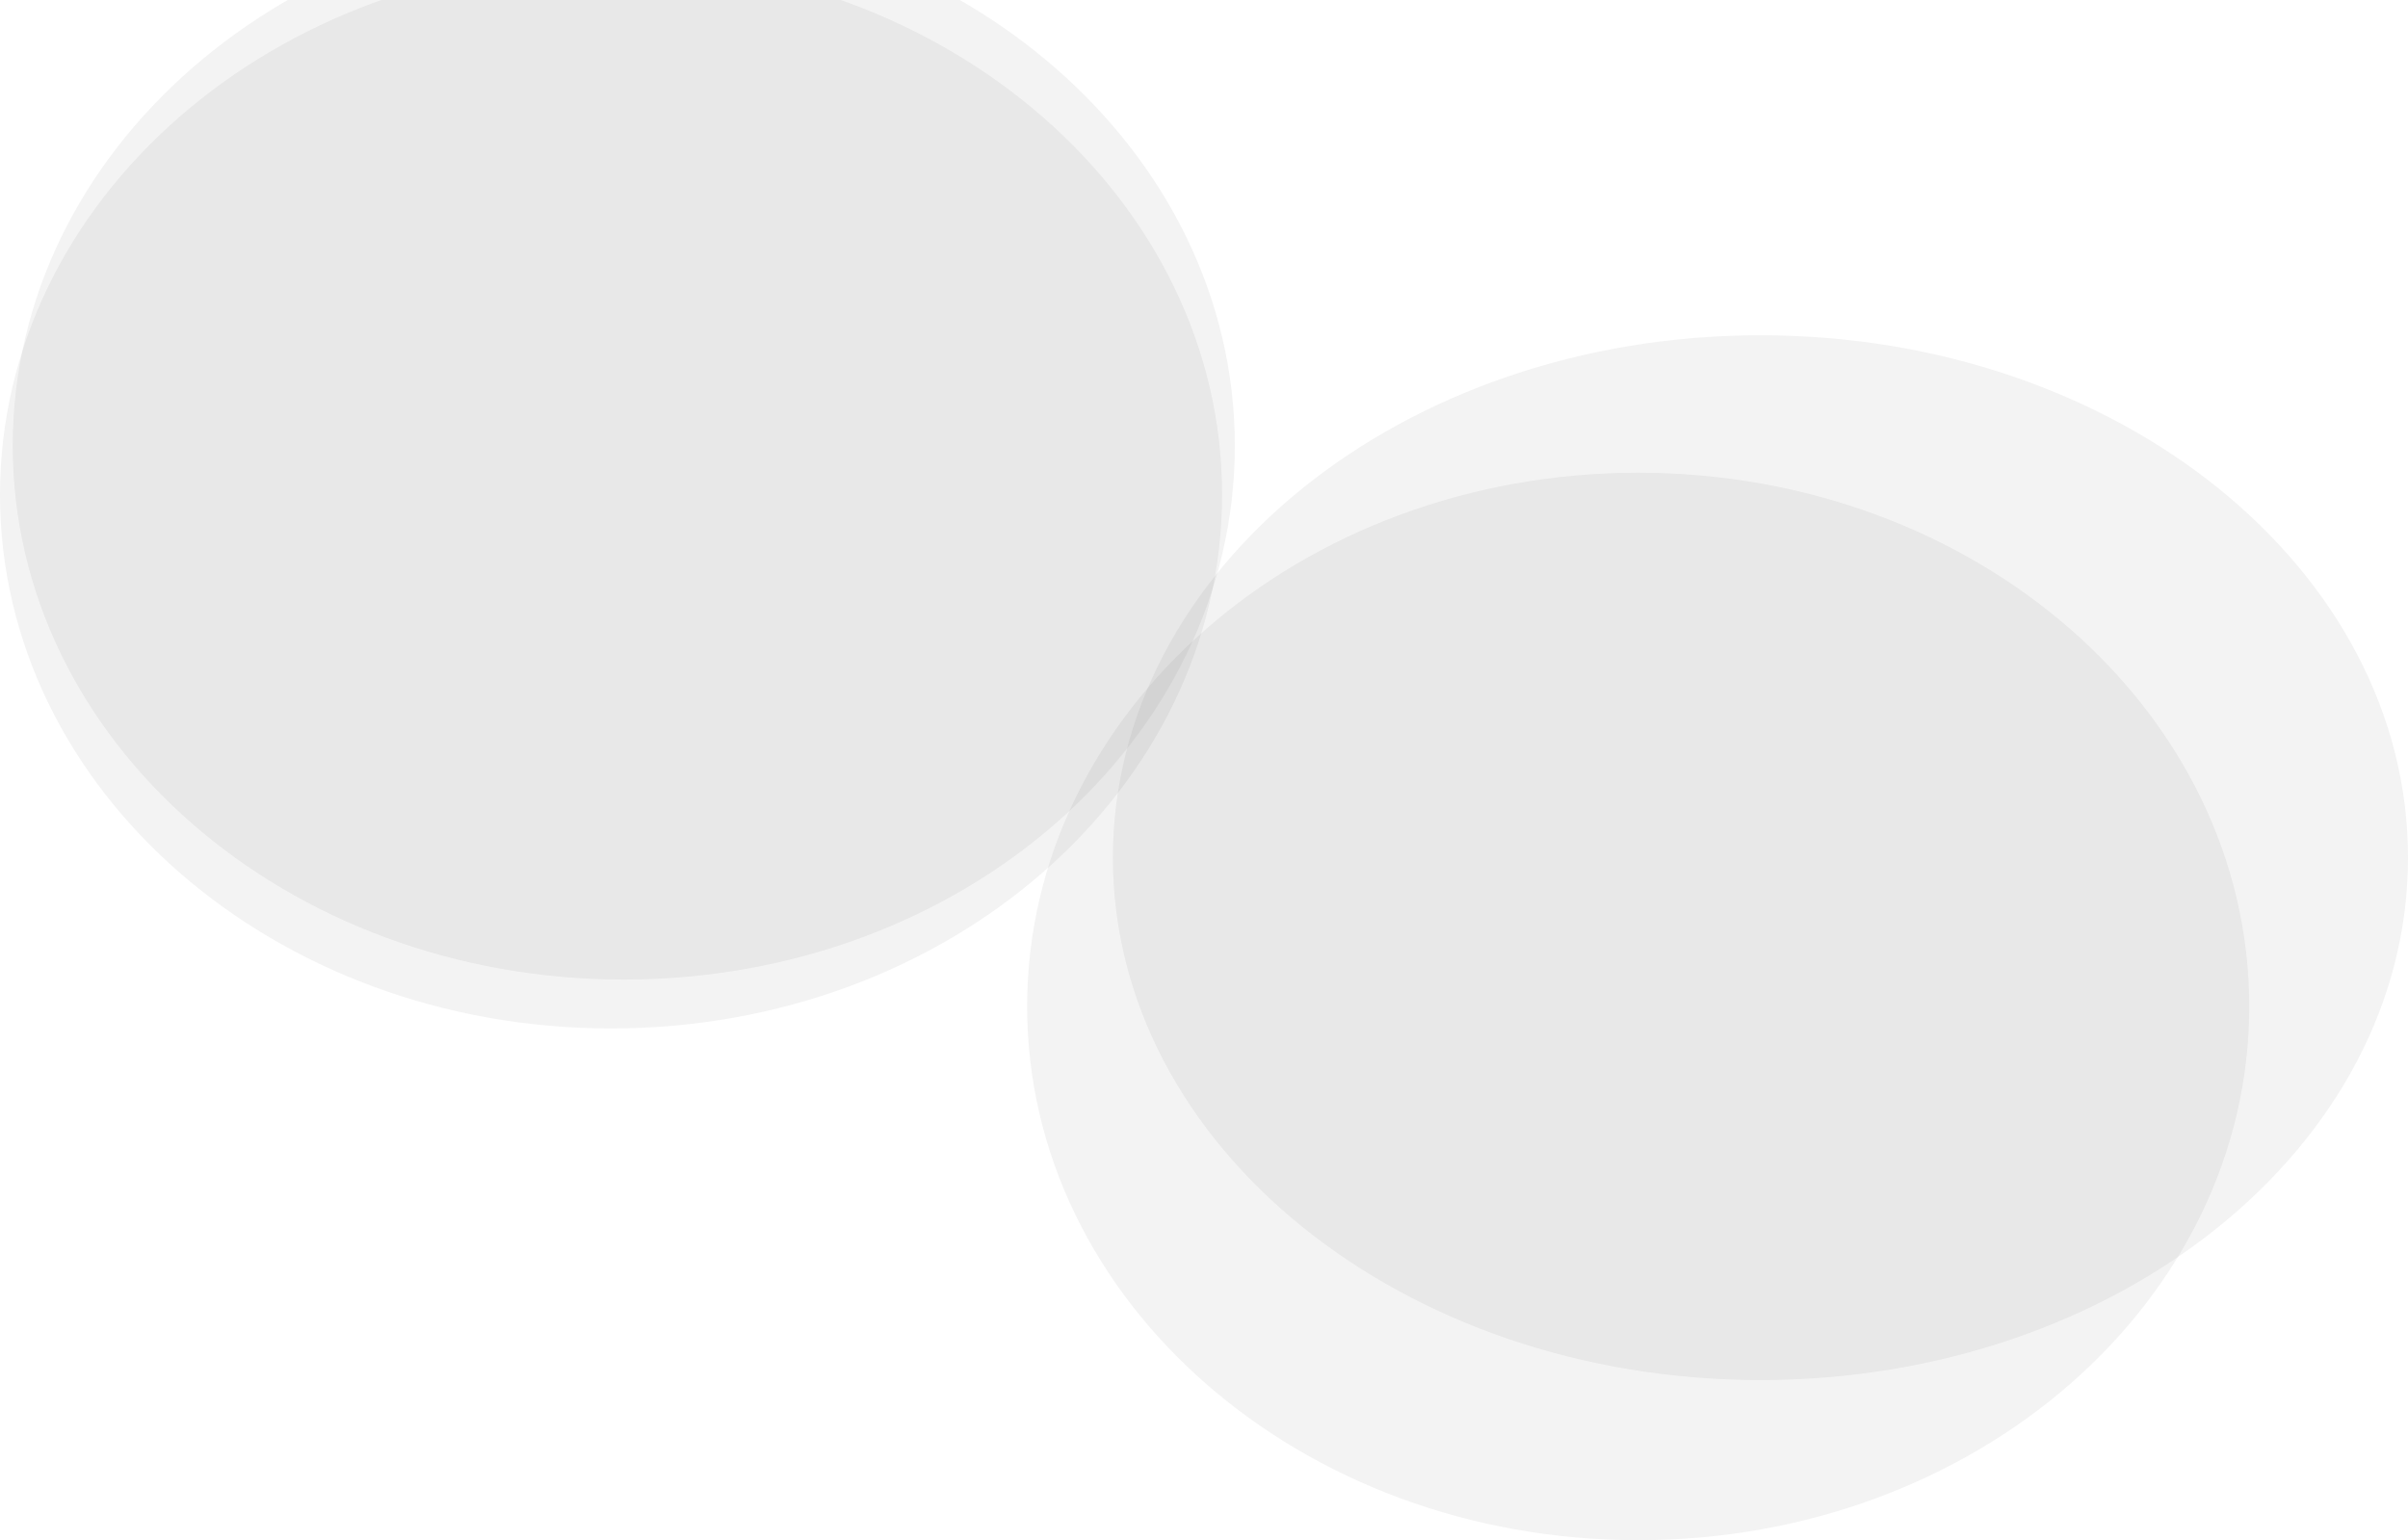 <svg xmlns="http://www.w3.org/2000/svg" xmlns:xlink="http://www.w3.org/1999/xlink" width="3397" height="2173"><defs><path id="a" d="M495 2016c476.07 0 862 337.13 862 753s-385.93 753-862 753-862-337.13-862-753 385.93-753 862-753z"/><path id="b" d="M1944 2738c476.07 0 862 337.13 862 753s-385.93 753-862 753-862-337.13-862-753 385.93-753 862-753z"/><path id="c" d="M513 1947c476.07 0 862 337.13 862 753s-385.93 753-862 753-862-337.13-862-753 385.93-753 862-753z"/><path id="d" d="M2116.5 2544c504.512 0 913.5 329.966 913.5 737s-408.988 737-913.5 737-913.5-329.966-913.5-737 408.988-737 913.5-737z"/><linearGradient id="e" x1="495" x2="495" y1="2016" y2="3522" gradientUnits="userSpaceOnUse"><stop offset="0"/><stop offset="1"/></linearGradient><clipPath id="f"><use xlink:href="#a"/></clipPath><linearGradient id="g" x1="1944" x2="1944" y1="2738" y2="4244" gradientUnits="userSpaceOnUse"><stop offset="0"/><stop offset="1"/></linearGradient><clipPath id="h"><use xlink:href="#b"/></clipPath><linearGradient id="i" x1="513" x2="513" y1="1947" y2="3453" gradientUnits="userSpaceOnUse"><stop offset="0"/><stop offset="1"/></linearGradient><clipPath id="j"><use xlink:href="#c"/></clipPath><linearGradient id="k" x1="2117" x2="2116" y1="2544" y2="4018" gradientUnits="userSpaceOnUse"><stop offset="0"/><stop offset="1"/></linearGradient><clipPath id="l"><use xlink:href="#d"/></clipPath></defs><g opacity=".05" transform="translate(367 -2071)"><use fill="url(#e)" xlink:href="#a"/><use fill-opacity="0" stroke-miterlimit="50" stroke-width="4" clip-path="url(&quot;#f&quot;)" xlink:href="#a"/></g><g opacity=".05" transform="translate(367 -2071)"><use fill="url(#g)" xlink:href="#b"/><use fill-opacity="0" stroke-miterlimit="50" stroke-width="4" clip-path="url(&quot;#h&quot;)" xlink:href="#b"/></g><g opacity=".05" transform="translate(367 -2071)"><use fill="url(#i)" xlink:href="#c"/><use fill-opacity="0" stroke-miterlimit="50" stroke-width="4" clip-path="url(&quot;#j&quot;)" xlink:href="#c"/></g><g opacity=".05" transform="translate(367 -2071)"><use fill="url(#k)" xlink:href="#d"/><use fill-opacity="0" stroke-miterlimit="50" stroke-width="4" clip-path="url(&quot;#l&quot;)" xlink:href="#d"/></g></svg>
